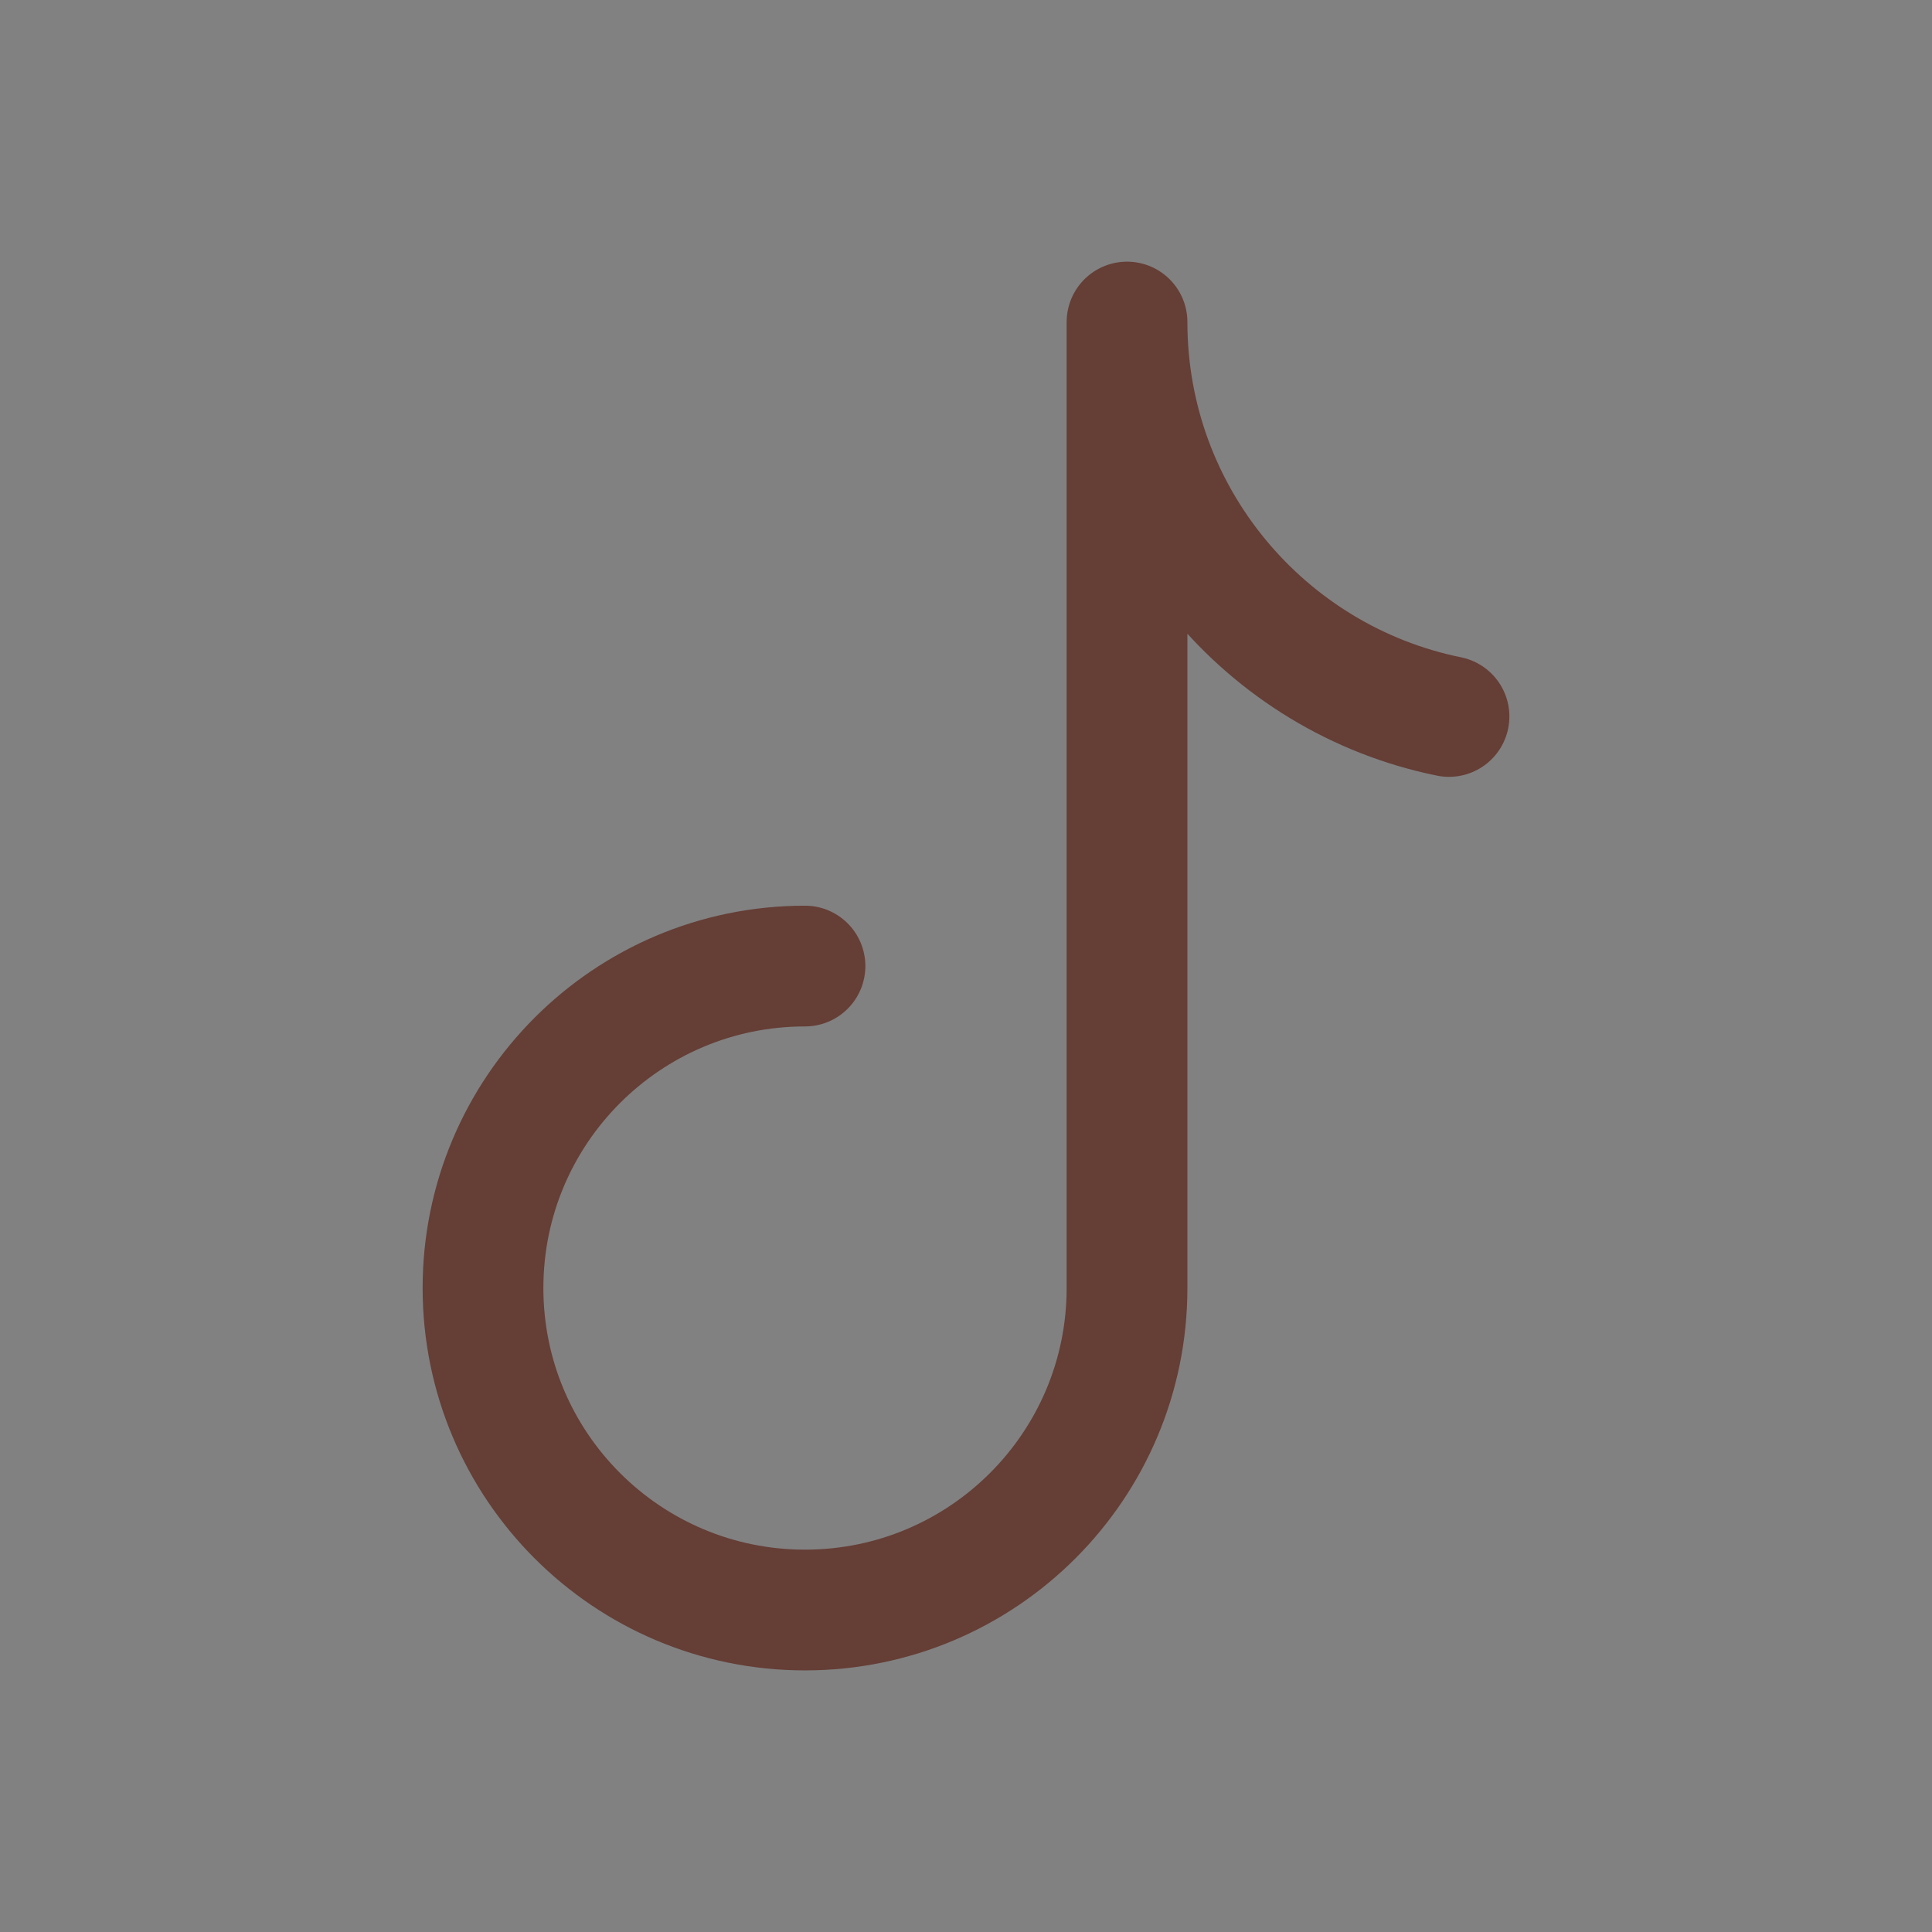 <svg width="32" height="32" viewBox="0 0 32 32" fill="none" xmlns="http://www.w3.org/2000/svg">
    <rect x="0" y="0" width="32" height="32" fill="#808080" stroke="none"/>
    <path d="M32 0V32H0V0H32Z" fill="white" fill-opacity="0.01" />
    <path
        d="M13.333 16.001C10.388 16.001 8 18.389 8 21.334C8 24.279 10.388 26.667 13.333 26.667C16.279 26.667 18.667 24.279 18.667 21.334V5.334C18.667 8.557 20.958 11.249 24 11.867"
        stroke="#653E36" stroke-width="2" stroke-linecap="round" stroke-linejoin="round" />
</svg>